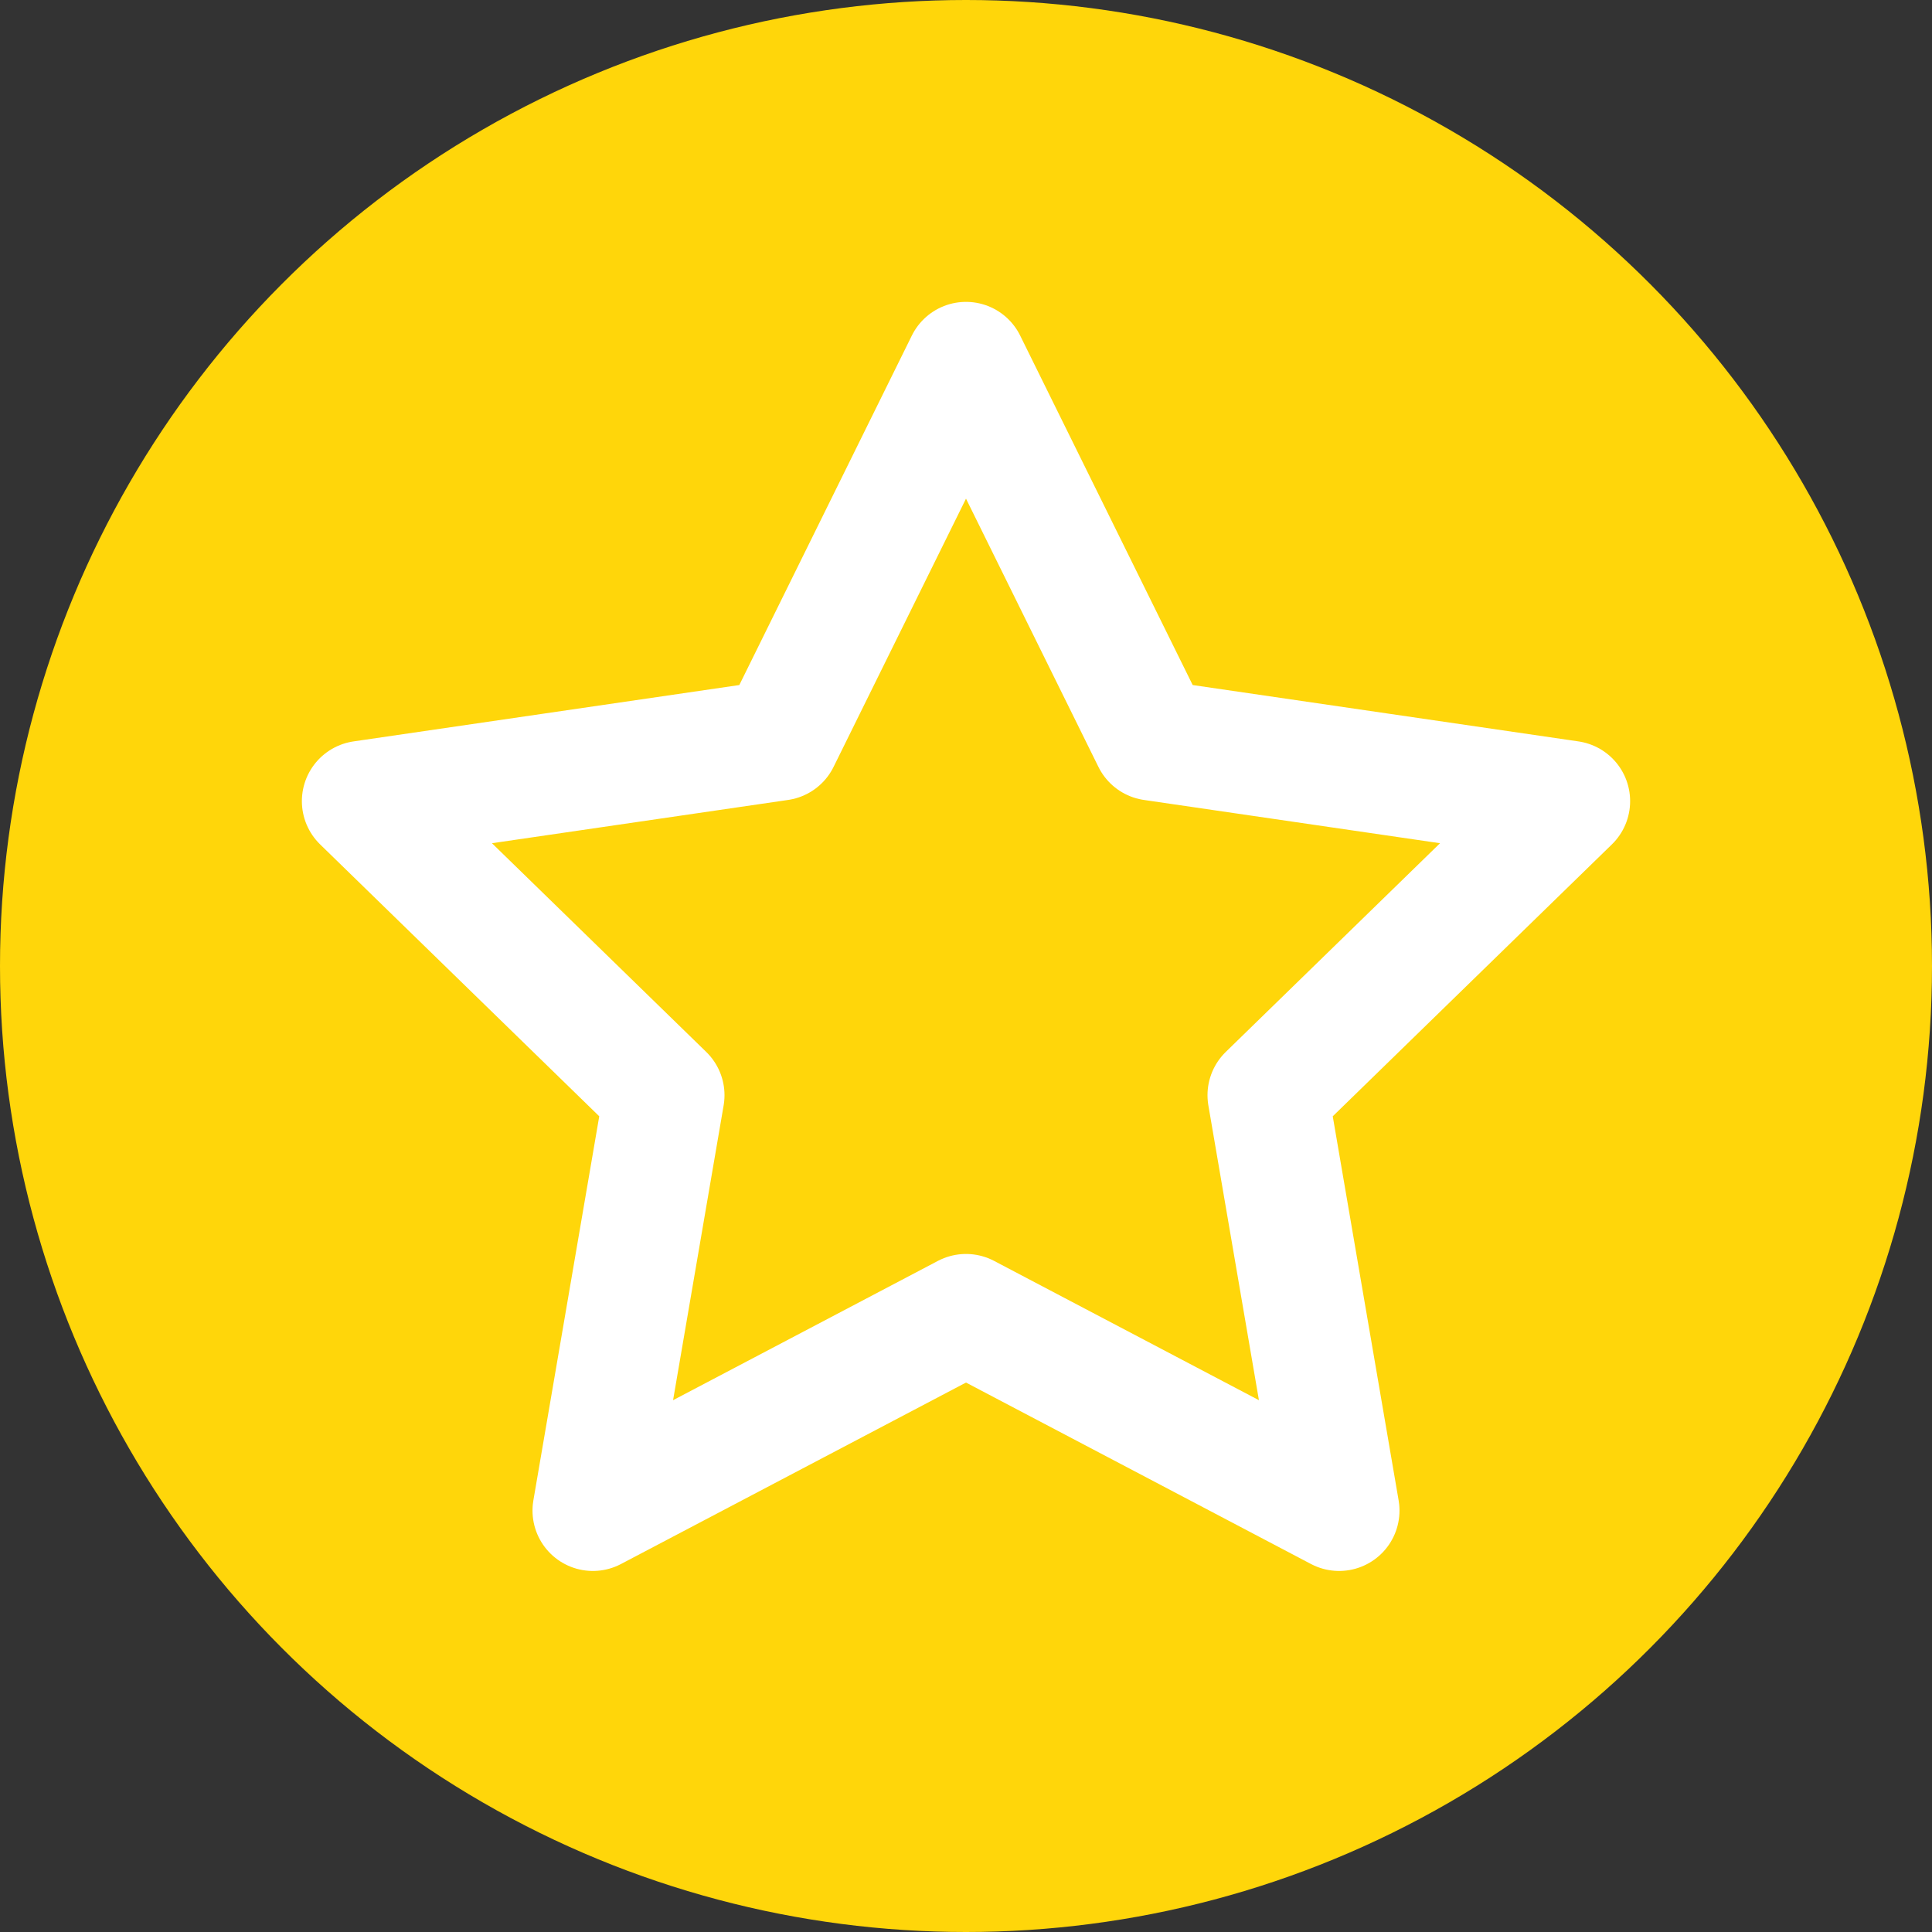 <svg width="40" height="40" viewBox="0 0 40 40" fill="none" xmlns="http://www.w3.org/2000/svg">
<rect x="0" y="0" width="40" height="40" fill="#333333" stroke="none"/>
<circle cx="20" cy="20" r="20" fill="#FFD60A"/>
<path d="M20 7.5L23.863 15.325L32.5 16.587L26.25 22.675L27.725 31.275L20 27.212L12.275 31.275L13.75 22.675L7.5 16.587L16.137 15.325L20 7.5Z" stroke="white" stroke-width="2.5" stroke-linecap="round" stroke-linejoin="round"/>
</svg>
